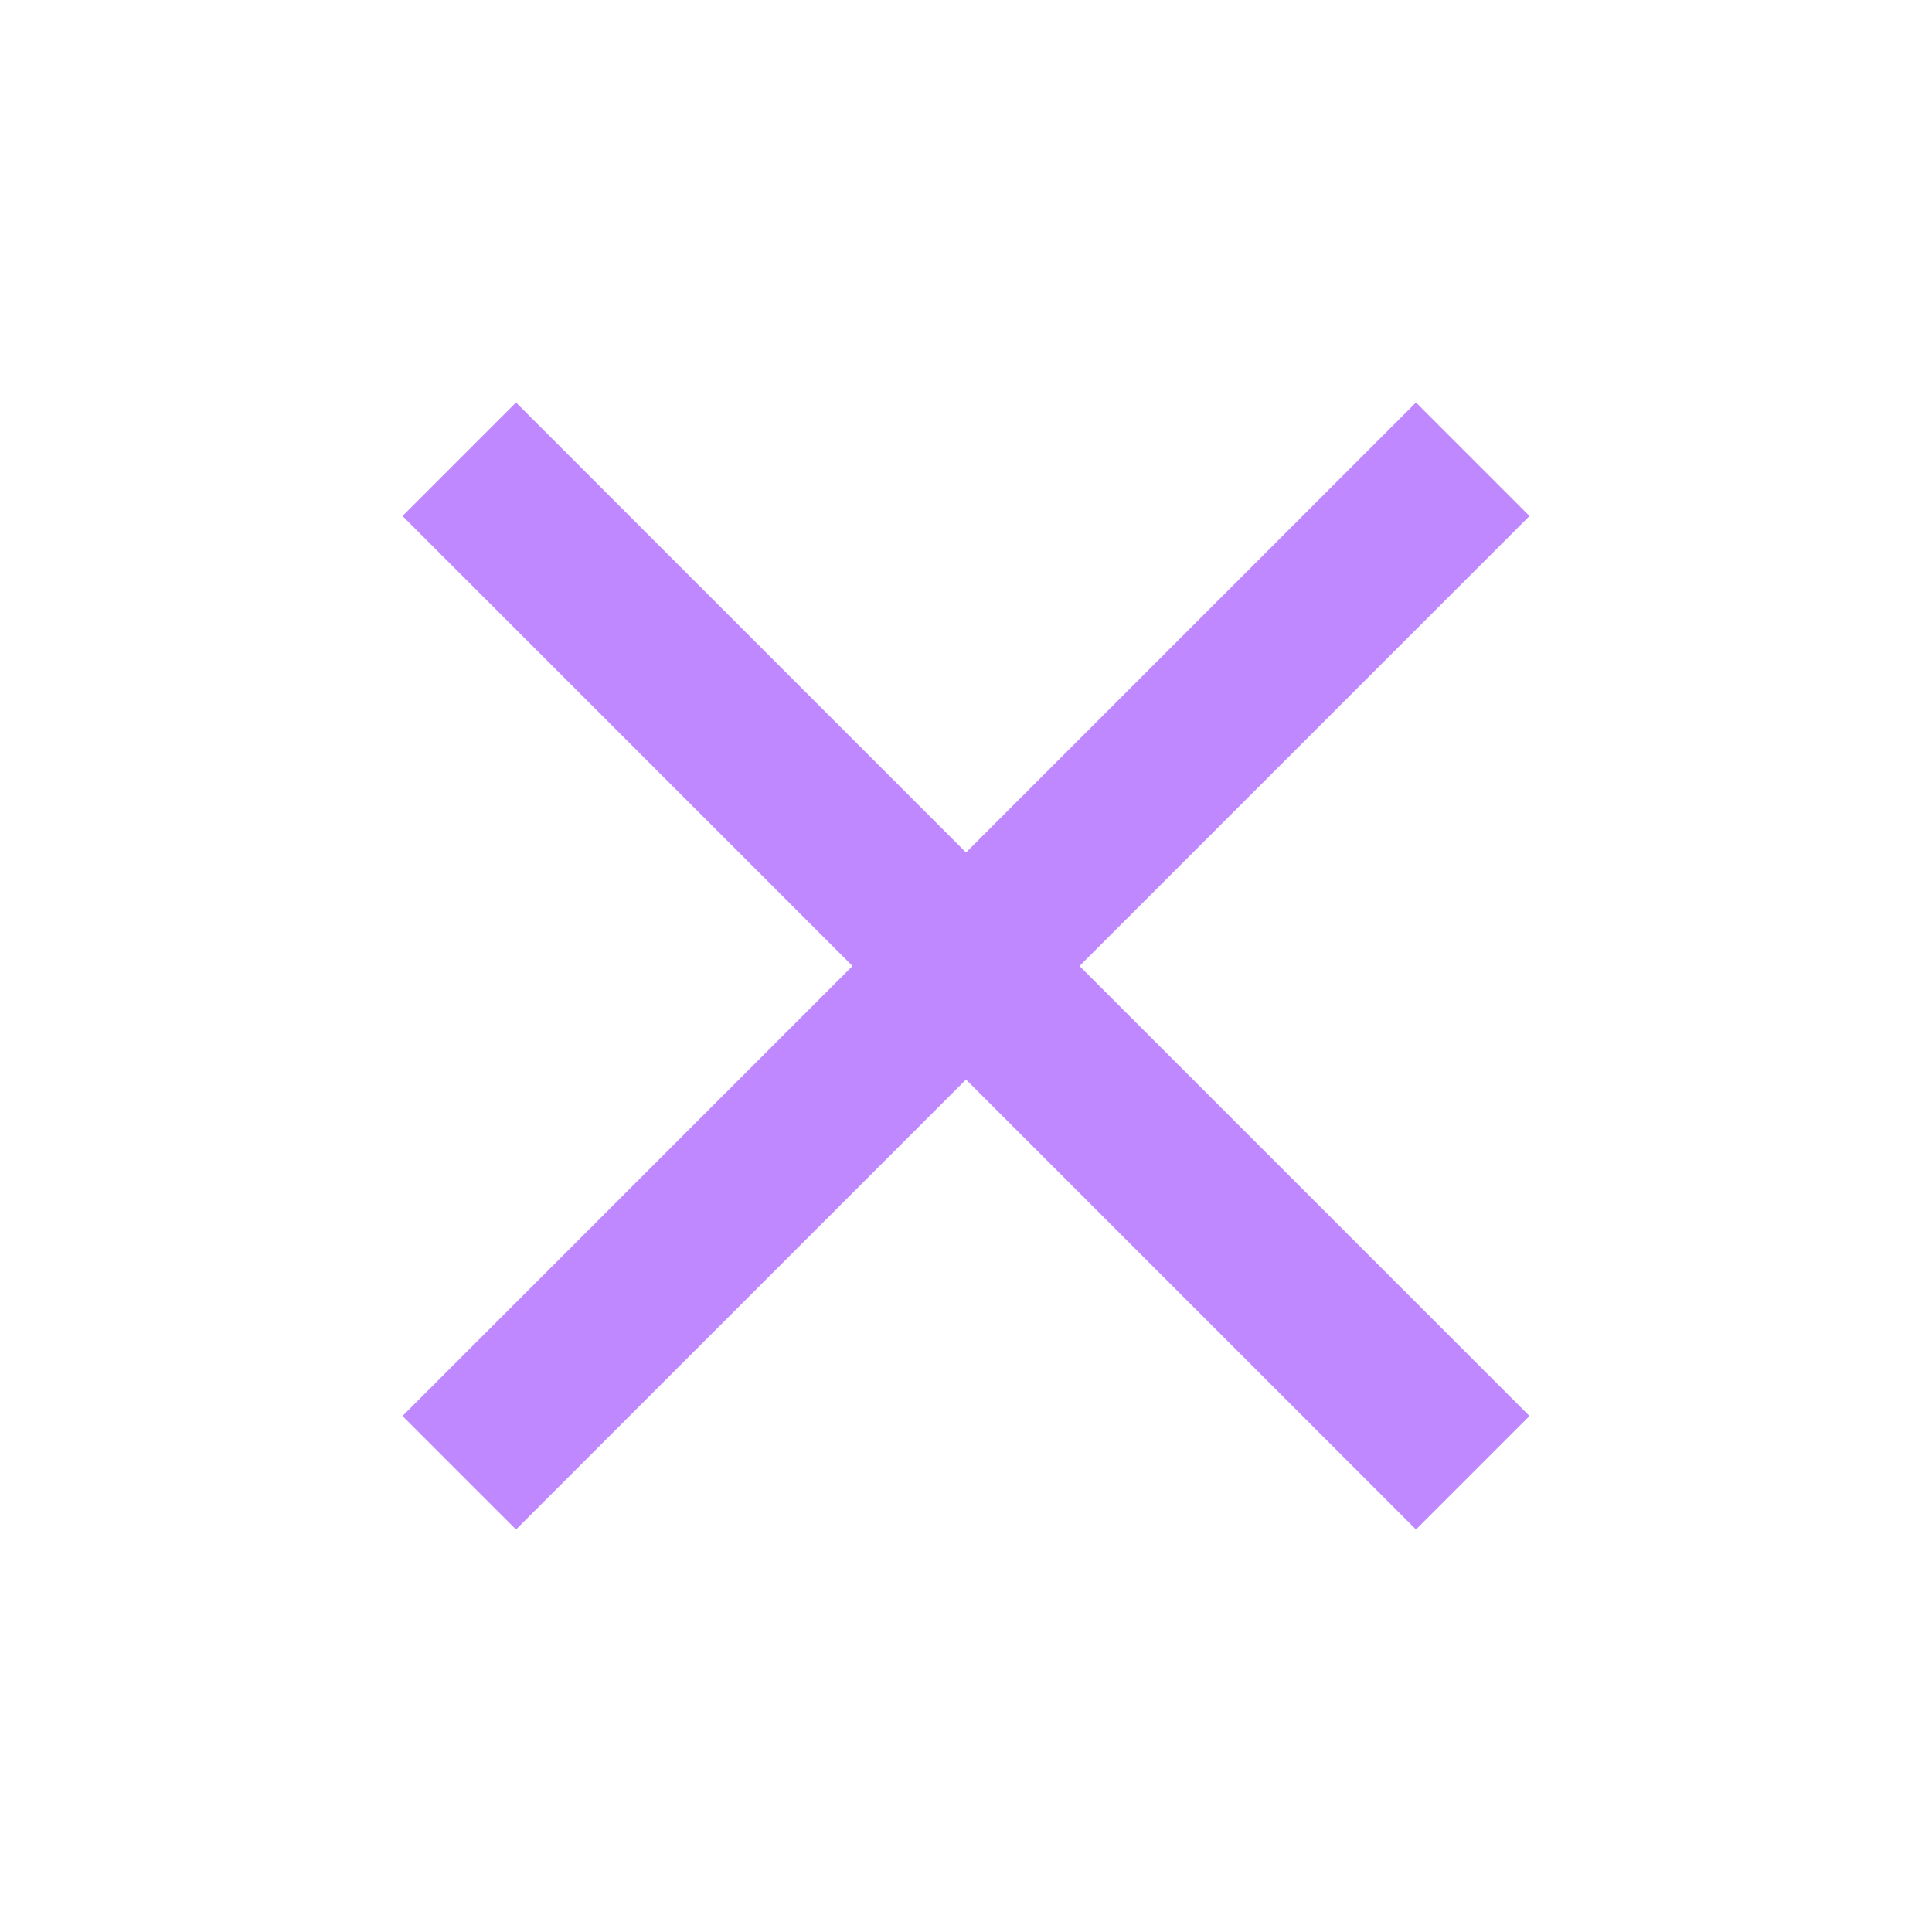 <svg xmlns="http://www.w3.org/2000/svg" height="48px" viewBox="0 0 24 24" width="48px" fill="#c088ff">
    <path d="M0 0h24v24H0V0z" fill="none"/>
    <path d="M19 6.41L17.59 5 12 10.59 6.41 5 5 6.41 10.59 12 5 17.59 6.41 19 12 13.41 17.59 19 19 17.59 13.41 12 19 6.41z"/>
</svg>